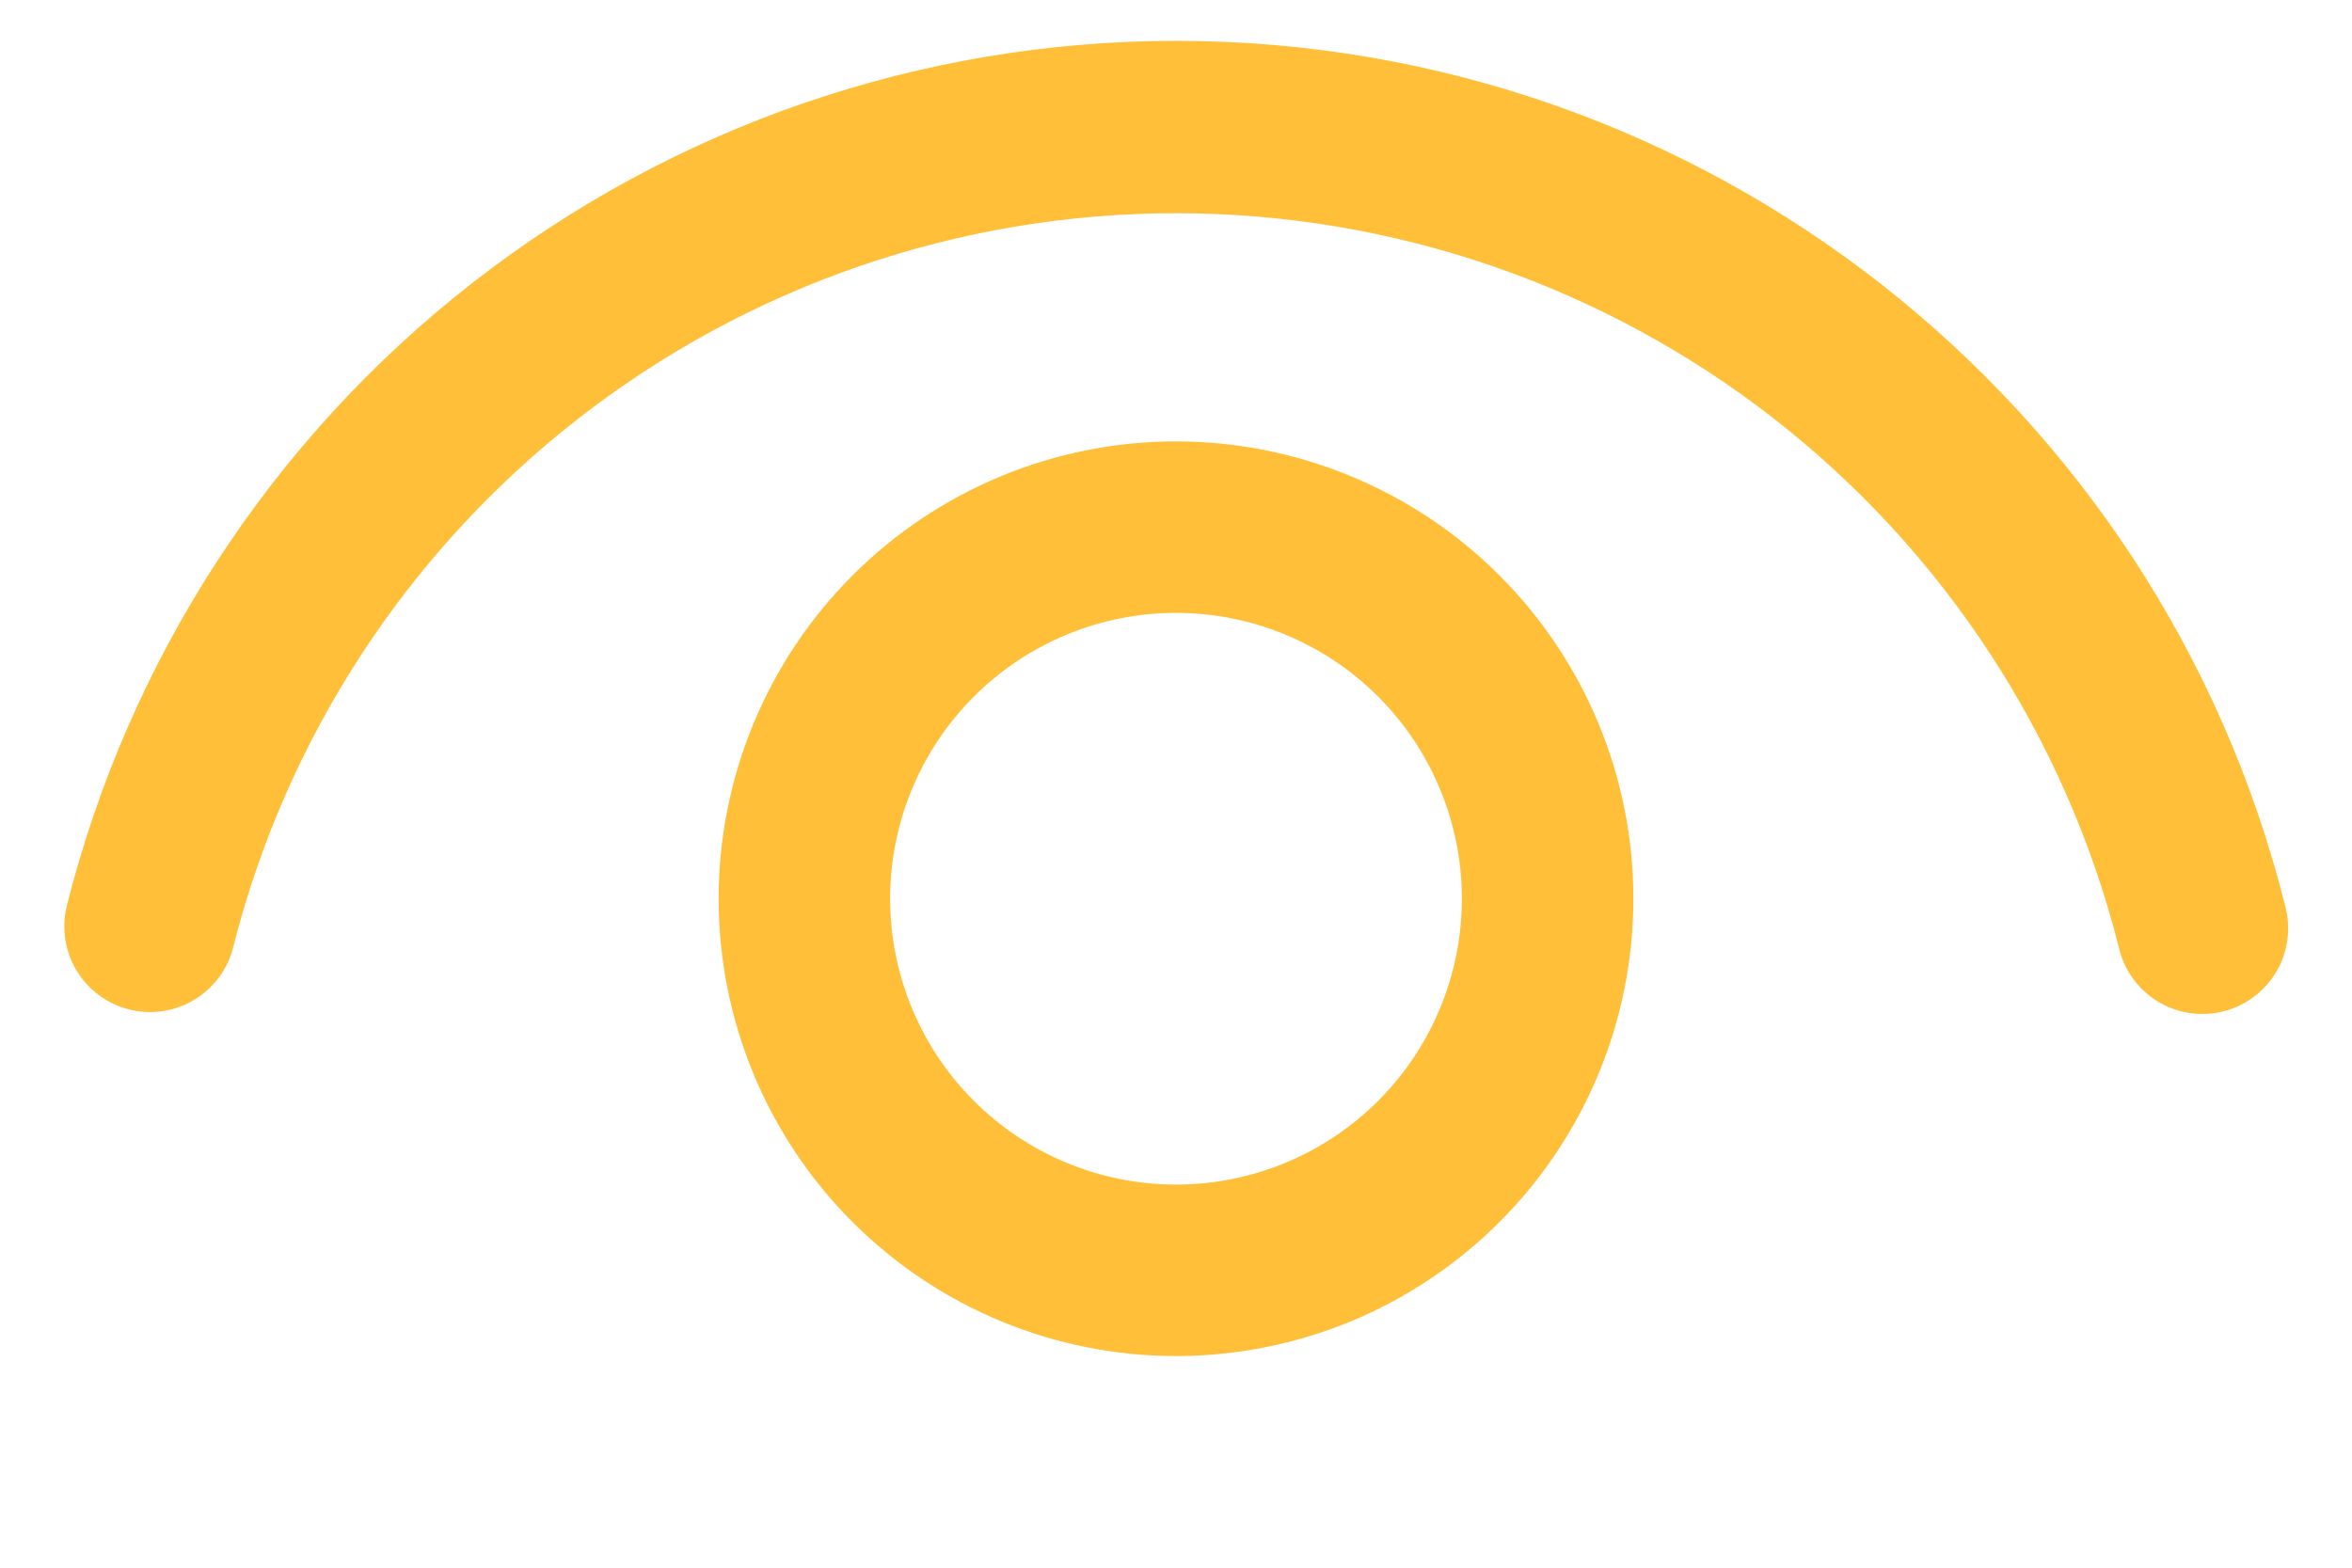 <svg width="24" height="16" viewBox="0 0 24 16" fill="none" xmlns="http://www.w3.org/2000/svg">
<path d="M12 4.505C12.613 4.505 13.22 4.626 13.786 4.861C14.352 5.095 14.867 5.439 15.3 5.872C15.734 6.306 16.077 6.82 16.312 7.386C16.547 7.953 16.667 8.56 16.667 9.172C16.667 9.785 16.547 10.392 16.312 10.959C16.077 11.525 15.734 12.039 15.3 12.473C14.867 12.906 14.352 13.25 13.786 13.485C13.22 13.719 12.613 13.84 12 13.84C10.762 13.84 9.575 13.348 8.7 12.473C7.824 11.598 7.333 10.41 7.333 9.172C7.333 7.935 7.824 6.748 8.7 5.872C9.575 4.997 10.762 4.505 12 4.505ZM12 6.255C11.226 6.255 10.484 6.563 9.937 7.11C9.39 7.657 9.083 8.399 9.083 9.172C9.083 9.946 9.39 10.688 9.937 11.235C10.484 11.782 11.226 12.09 12 12.09C12.774 12.09 13.516 11.782 14.063 11.235C14.61 10.688 14.917 9.946 14.917 9.172C14.917 8.399 14.61 7.657 14.063 7.11C13.516 6.563 12.774 6.255 12 6.255ZM12 0.417C17.383 0.417 22.027 4.092 23.317 9.242C23.348 9.355 23.356 9.472 23.341 9.588C23.326 9.704 23.288 9.815 23.229 9.916C23.17 10.016 23.091 10.104 22.998 10.174C22.905 10.244 22.798 10.295 22.685 10.323C22.572 10.351 22.454 10.356 22.339 10.338C22.224 10.321 22.113 10.28 22.014 10.219C21.915 10.158 21.829 10.077 21.761 9.982C21.693 9.887 21.645 9.78 21.62 9.666C21.078 7.524 19.838 5.625 18.095 4.268C16.351 2.911 14.205 2.175 11.996 2.176C9.787 2.177 7.642 2.915 5.9 4.273C4.158 5.631 2.918 7.531 2.378 9.673C2.321 9.897 2.177 10.088 1.978 10.206C1.78 10.325 1.543 10.359 1.319 10.303C1.095 10.247 0.902 10.104 0.782 9.907C0.663 9.709 0.626 9.472 0.681 9.248C1.314 6.725 2.771 4.486 4.822 2.886C6.873 1.286 9.399 0.417 12 0.417Z" fill="#FFBF38"/>
</svg>
